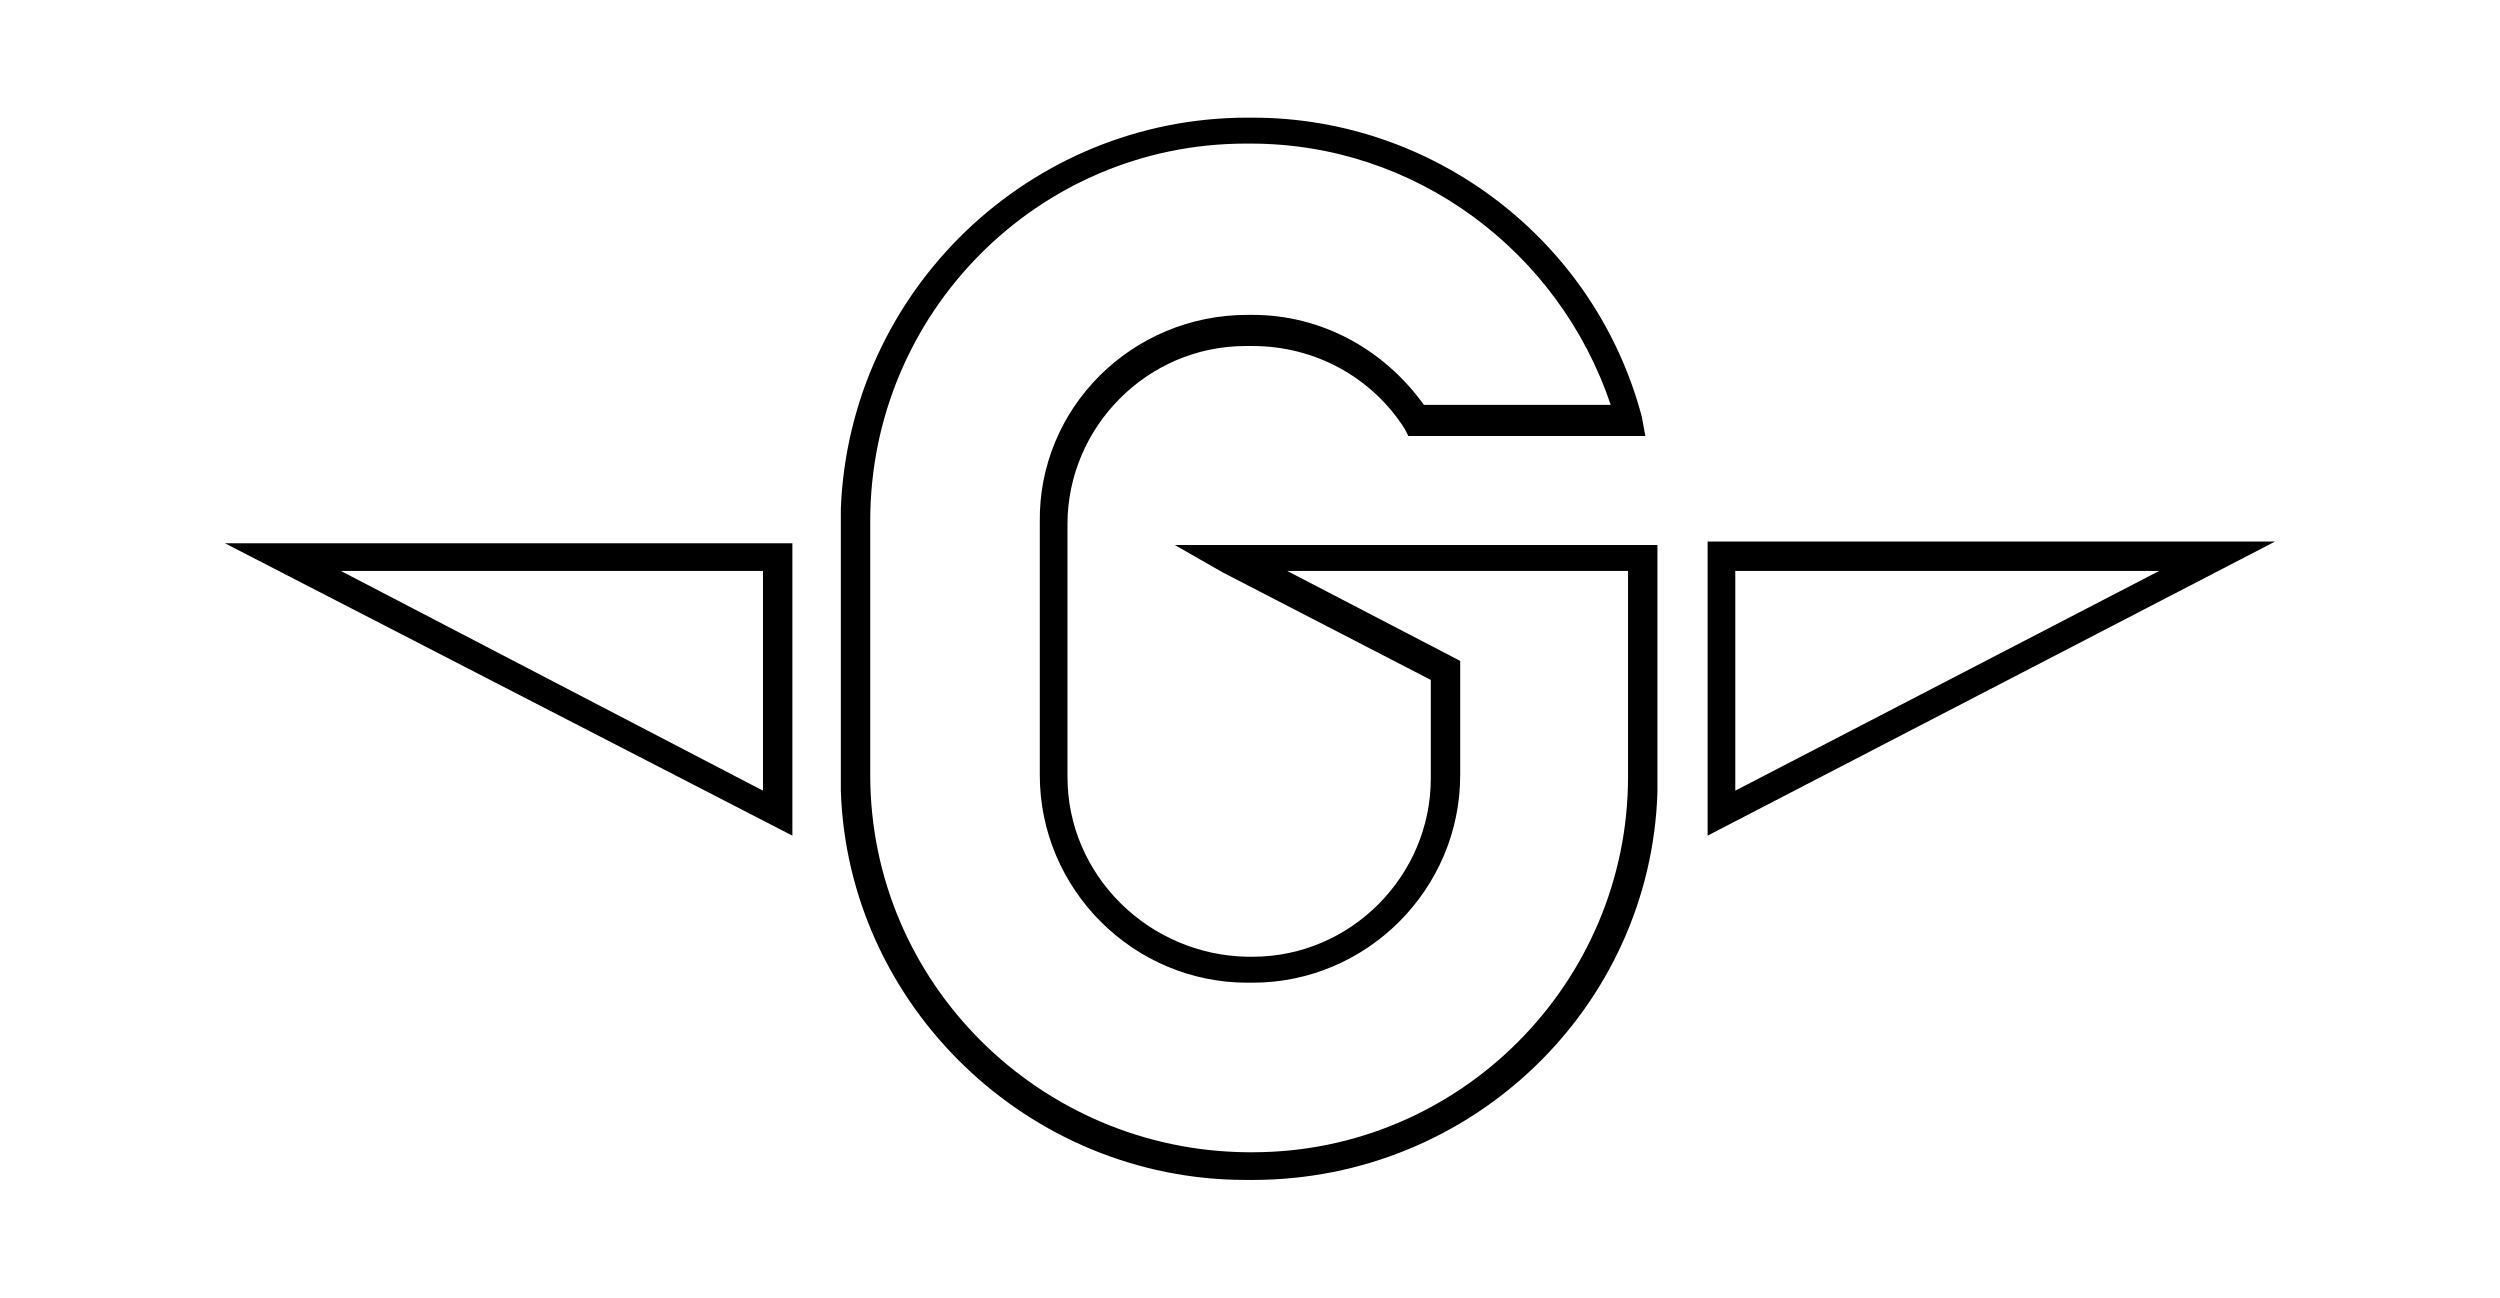<svg version="1.1" xmlns="http://www.w3.org/2000/svg" viewBox="0 0 144.5 75">
    <path d="M72.4,68.2H72c-12.6,0-23-10.1-23.4-22.5l0,0v-0.8V29.4C49.1,16.8,59.5,6.8,72.1,6.8h0.3c10.5,0,19.8,7.1,22.5,17.3l0.2,1.1
        H81.4l-0.2-0.4c-1.9-3-5.2-4.8-8.8-4.8H72c-5.7,0-10.3,4.7-10.3,10.3v14.6c0,5.7,4.7,10.3,10.4,10.4h0.3c5.7,0,10.3-4.7,10.3-10.3
        v-5.7l-12-6.2l-2.8-1.6h27.9v14.3C95.4,58.2,85.1,68.2,72.4,68.2z M50.3,44.3v0.5c0,12,9.8,21.7,21.8,21.8h0.3
        c12,0,21.7-9.8,21.7-21.7V33H74.4l10,5.2v6.6c0,6.6-5.4,12-12,12h-0.3c-6.6,0-12-5.4-12-12V30.2c-0.1-6.6,5.3-12,12-12h0.3
        c4,0,7.6,2,9.9,5.2h10.8c-3-8.9-11.3-15.1-20.8-15.1H72c-12,0-21.7,9.8-21.7,21.8V44.3z M98.7,48.3v-17h32.8L98.7,48.3z M100.3,33
        v12.7L124.8,33H100.3z M45.8,48.3L13,31.4h32.8V48.3z M19.7,33l24.4,12.7V33H19.7z"/>
</svg>
